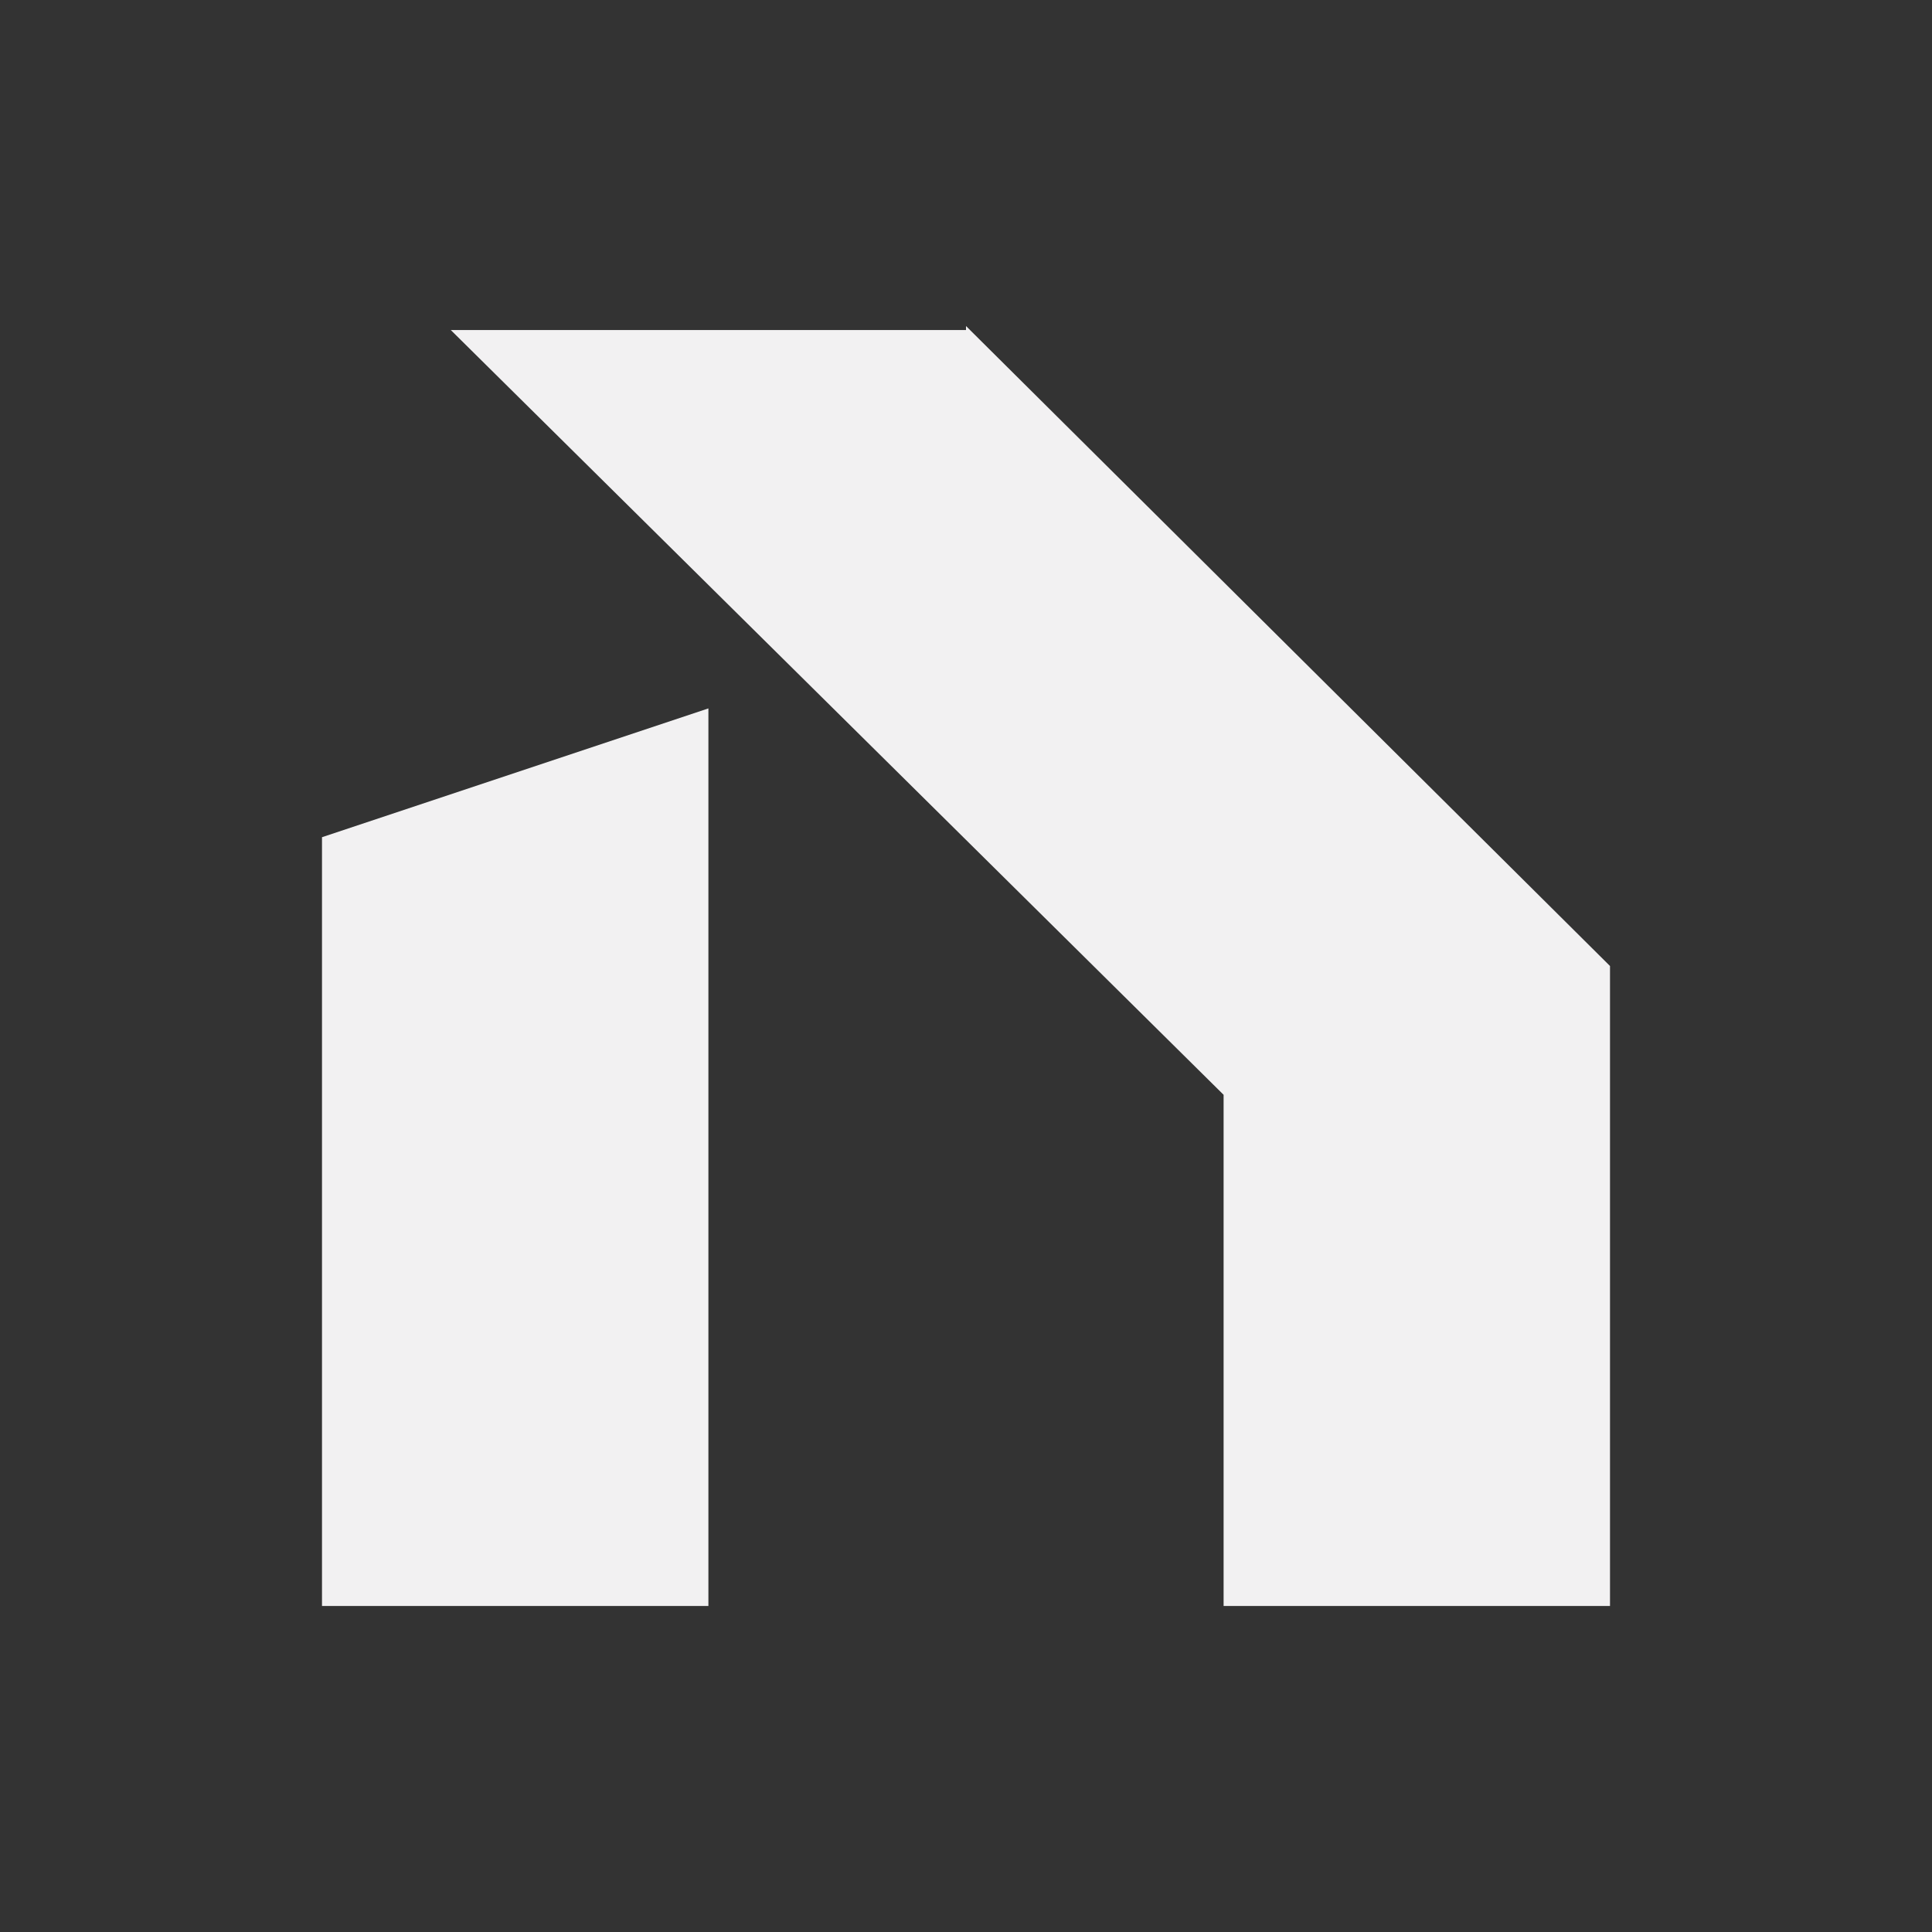 <?xml version="1.0" encoding="UTF-8"?><svg id="uuid-e8e01735-ce89-4a67-924b-dceb5a3d5efc" xmlns="http://www.w3.org/2000/svg" viewBox="0 0 48 48"><rect x="0" y="0" width="48" height="48" fill="#333333" stroke="none"/><path d="M17.6,39.9H8V20.8l9.6-3.2v22.2Zm6.4-31.7H11.2L30.4,27.2v12.7h9.6v-15.9S24,8.1,24,8.1Z" fill="#f2f1f2"/></svg>